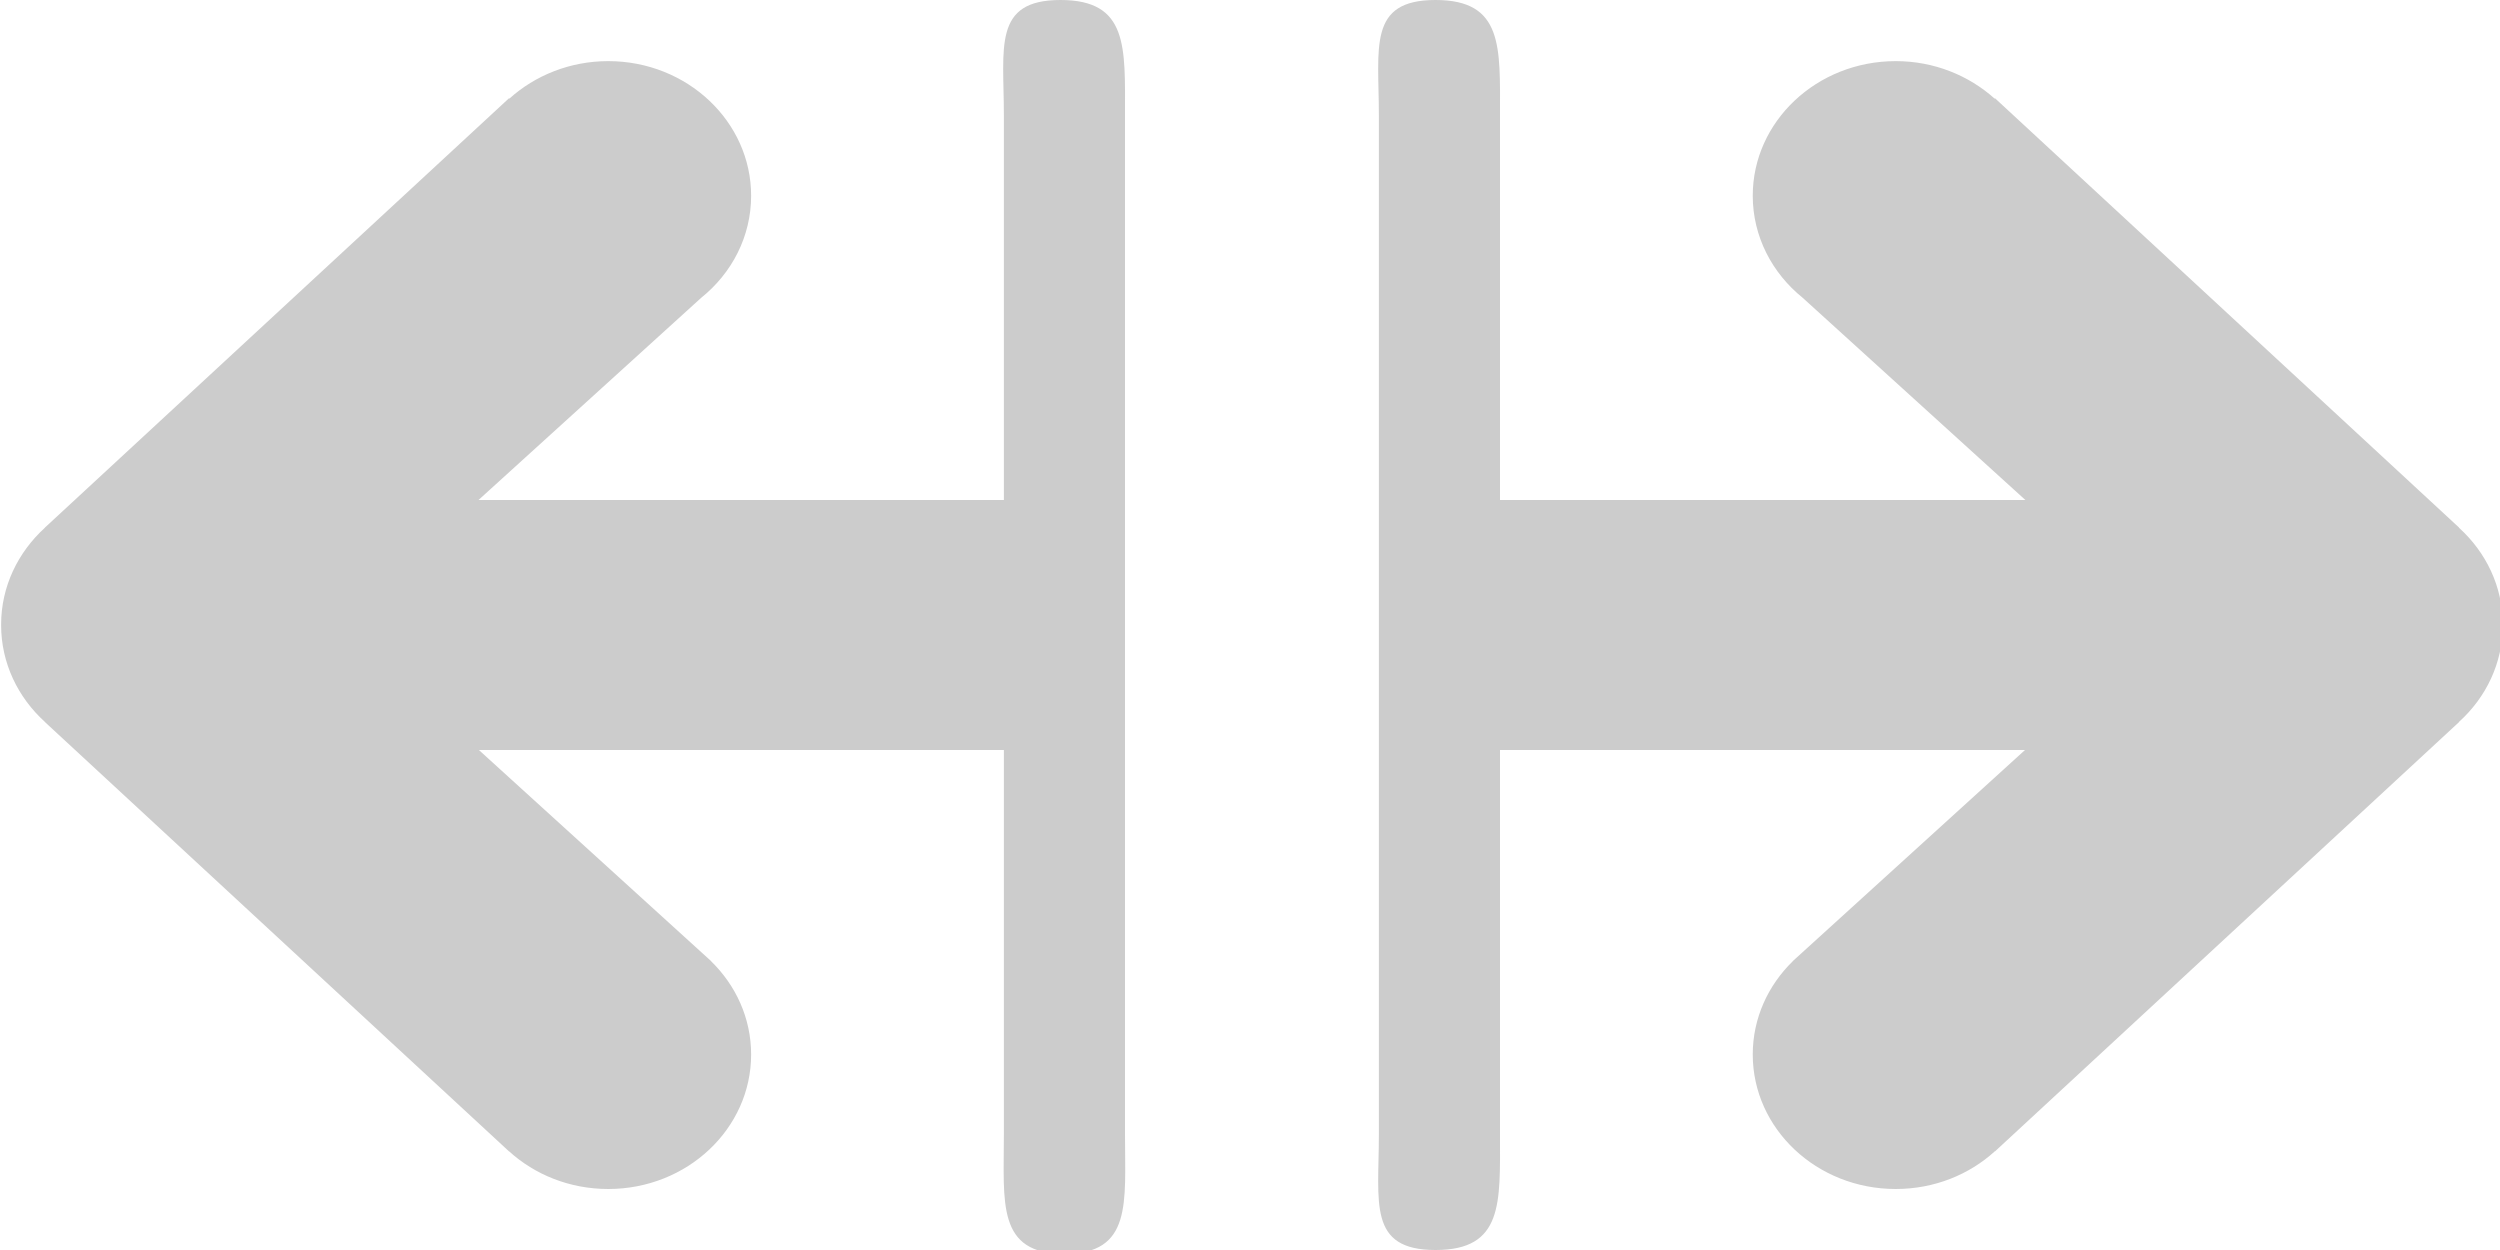 <?xml version="1.0" encoding="UTF-8" standalone="no"?>
<svg width="20px" height="10px" viewBox="0 0 20 10" version="1.1" xmlns="http://www.w3.org/2000/svg" xmlns:xlink="http://www.w3.org/1999/xlink" xmlns:sketch="http://www.bohemiancoding.com/sketch/ns">
    <!-- Generator: Sketch 3.3.3 (12081) - http://www.bohemiancoding.com/sketch -->
    <title>Shape</title>
    <desc>Created with Sketch.</desc>
    <defs></defs>
    <g id="Page-1" stroke="none" stroke-width="1" fill="none" fill-rule="evenodd" sketch:type="MSPage">
        <path d="M19.672,5.775 L19.673,5.776 L15.96,9.211 L15.959,9.21 C15.754,9.397 15.474,9.512 15.166,9.512 C14.534,9.512 14.022,9.03 14.022,8.436 C14.022,8.146 14.144,7.883 14.343,7.689 L14.342,7.689 L16.2,6 L12,6 L12,9.078 C12,9.622 12.028,10 11.484,10 C10.941,10 11.031,9.622 11.031,9.078 L11.031,0.922 C11.031,0.378 10.941,0 11.484,0 C12.028,0 12,0.378 12,0.922 L12,4 L16.203,4 L14.421,2.382 C14.177,2.185 14.022,1.892 14.022,1.566 C14.022,0.972 14.534,0.489 15.166,0.489 C15.473,0.489 15.751,0.604 15.957,0.789 L15.96,0.786 L19.673,4.221 L19.672,4.222 C19.888,4.418 20.022,4.692 20.022,4.996 L20.022,4.999 L20.022,5.001 C20.022,5.305 19.888,5.58 19.672,5.775 L19.672,5.775 Z M8.516,10.031 C7.972,10.031 8.031,9.622 8.031,9.078 L8.031,6 L3.831,6 L5.689,7.689 L5.688,7.689 C5.887,7.883 6.009,8.146 6.009,8.436 C6.009,9.03 5.497,9.512 4.866,9.512 C4.557,9.512 4.278,9.397 4.072,9.21 L4.072,9.211 L0.359,5.776 L0.359,5.775 C0.144,5.58 0.009,5.305 0.009,5.001 L0.009,4.999 L0.009,4.996 C0.009,4.692 0.144,4.418 0.359,4.222 L0.359,4.221 L4.072,0.786 L4.075,0.789 C4.28,0.604 4.559,0.489 4.866,0.489 C5.497,0.489 6.009,0.972 6.009,1.566 C6.009,1.892 5.855,2.185 5.61,2.382 L3.828,4 L8.031,4 L8.031,0.922 C8.031,0.378 7.941,0 8.484,0 C9.028,0 9,0.378 9,0.922 L9,9.078 C9,9.622 9.059,10.031 8.516,10.031 L8.516,10.031 Z" id="Shape" fill="#CCCCCC" sketch:type="MSShapeGroup"></path>
    </g>
</svg>